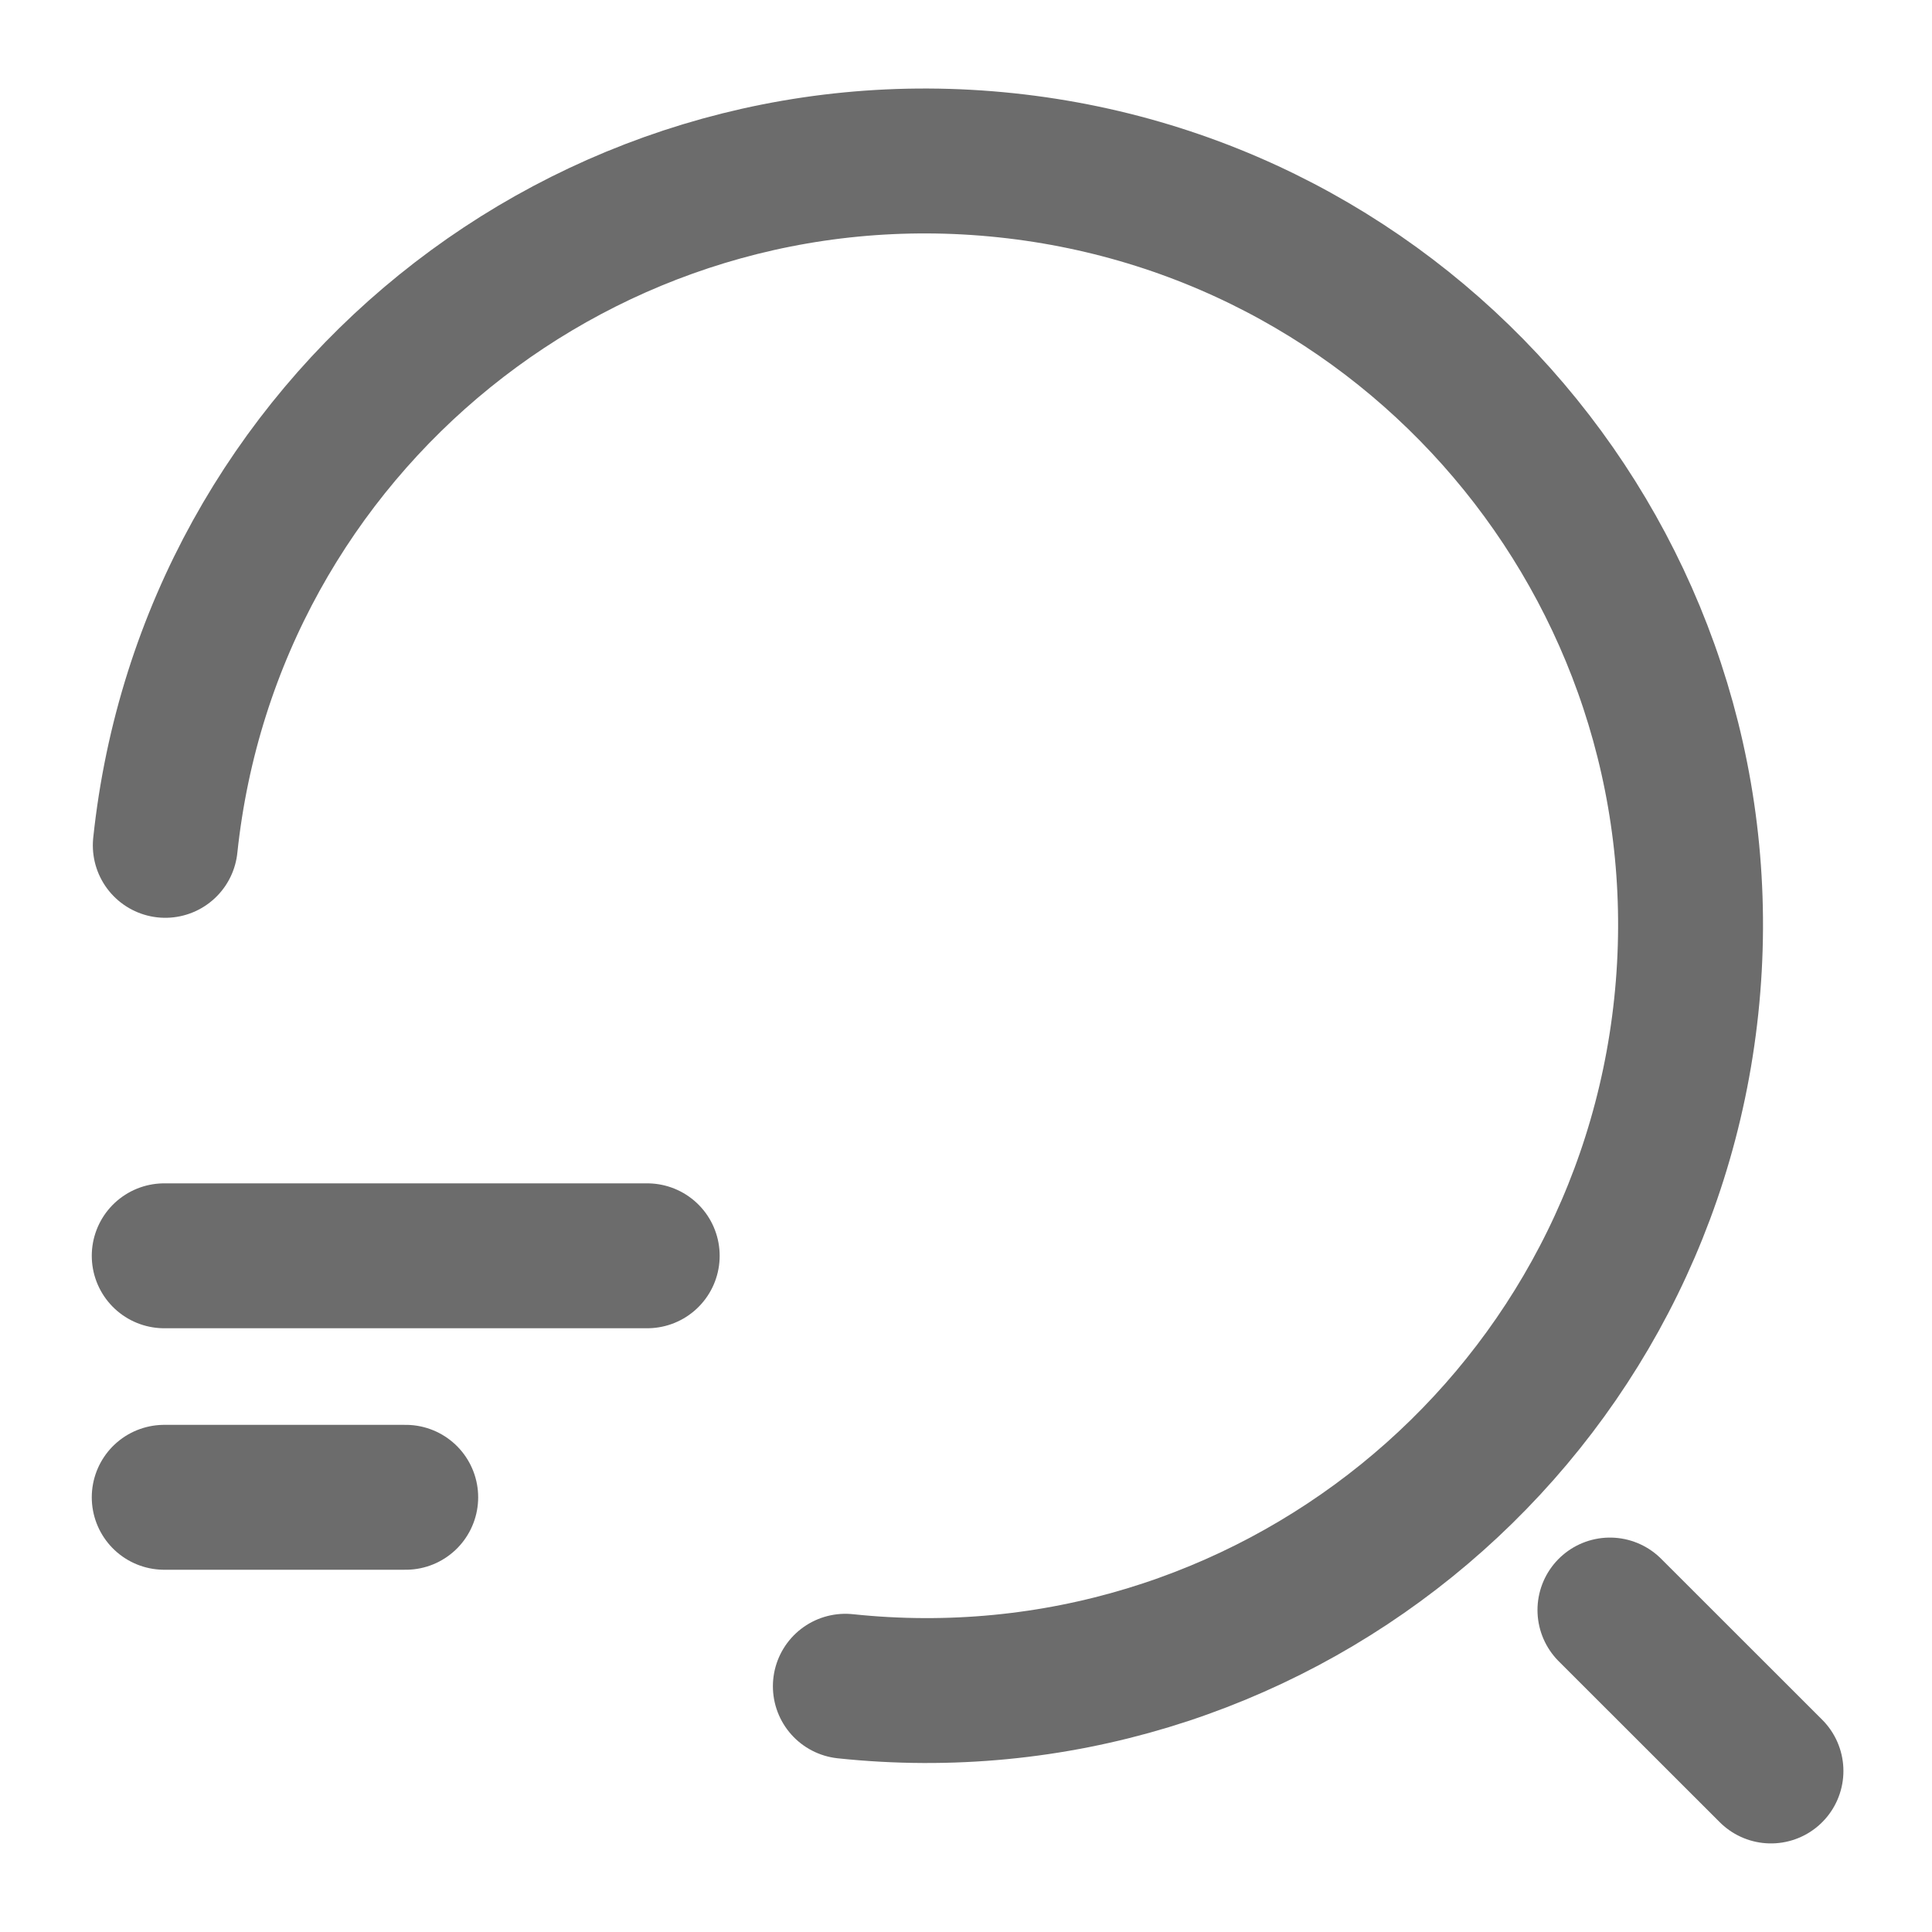 <svg width="20" height="20" viewBox="0 0 20 20" fill="none" xmlns="http://www.w3.org/2000/svg">
<path d="M1.7 13H6.7" stroke="#6C6C6C" stroke-width="1.5" stroke-linecap="round" stroke-linejoin="round"/>
<path d="M1.7 15.5H4.2" stroke="#6C6C6C" stroke-width="1.5" stroke-linecap="round" stroke-linejoin="round"/>
<path d="M1.711 8.751C2.171 4.4 6.065 1.251 10.416 1.711C14.767 2.171 17.916 6.065 17.456 10.416C16.996 14.767 13.101 17.916 8.751 17.456" stroke="#6C6C6C" stroke-width="1.5" stroke-linecap="round" stroke-linejoin="round"/>
<path d="M18.333 18.333L16.666 16.667" stroke="#6C6C6C" stroke-width="1.5" stroke-linecap="round" stroke-linejoin="round"/>
</svg>
